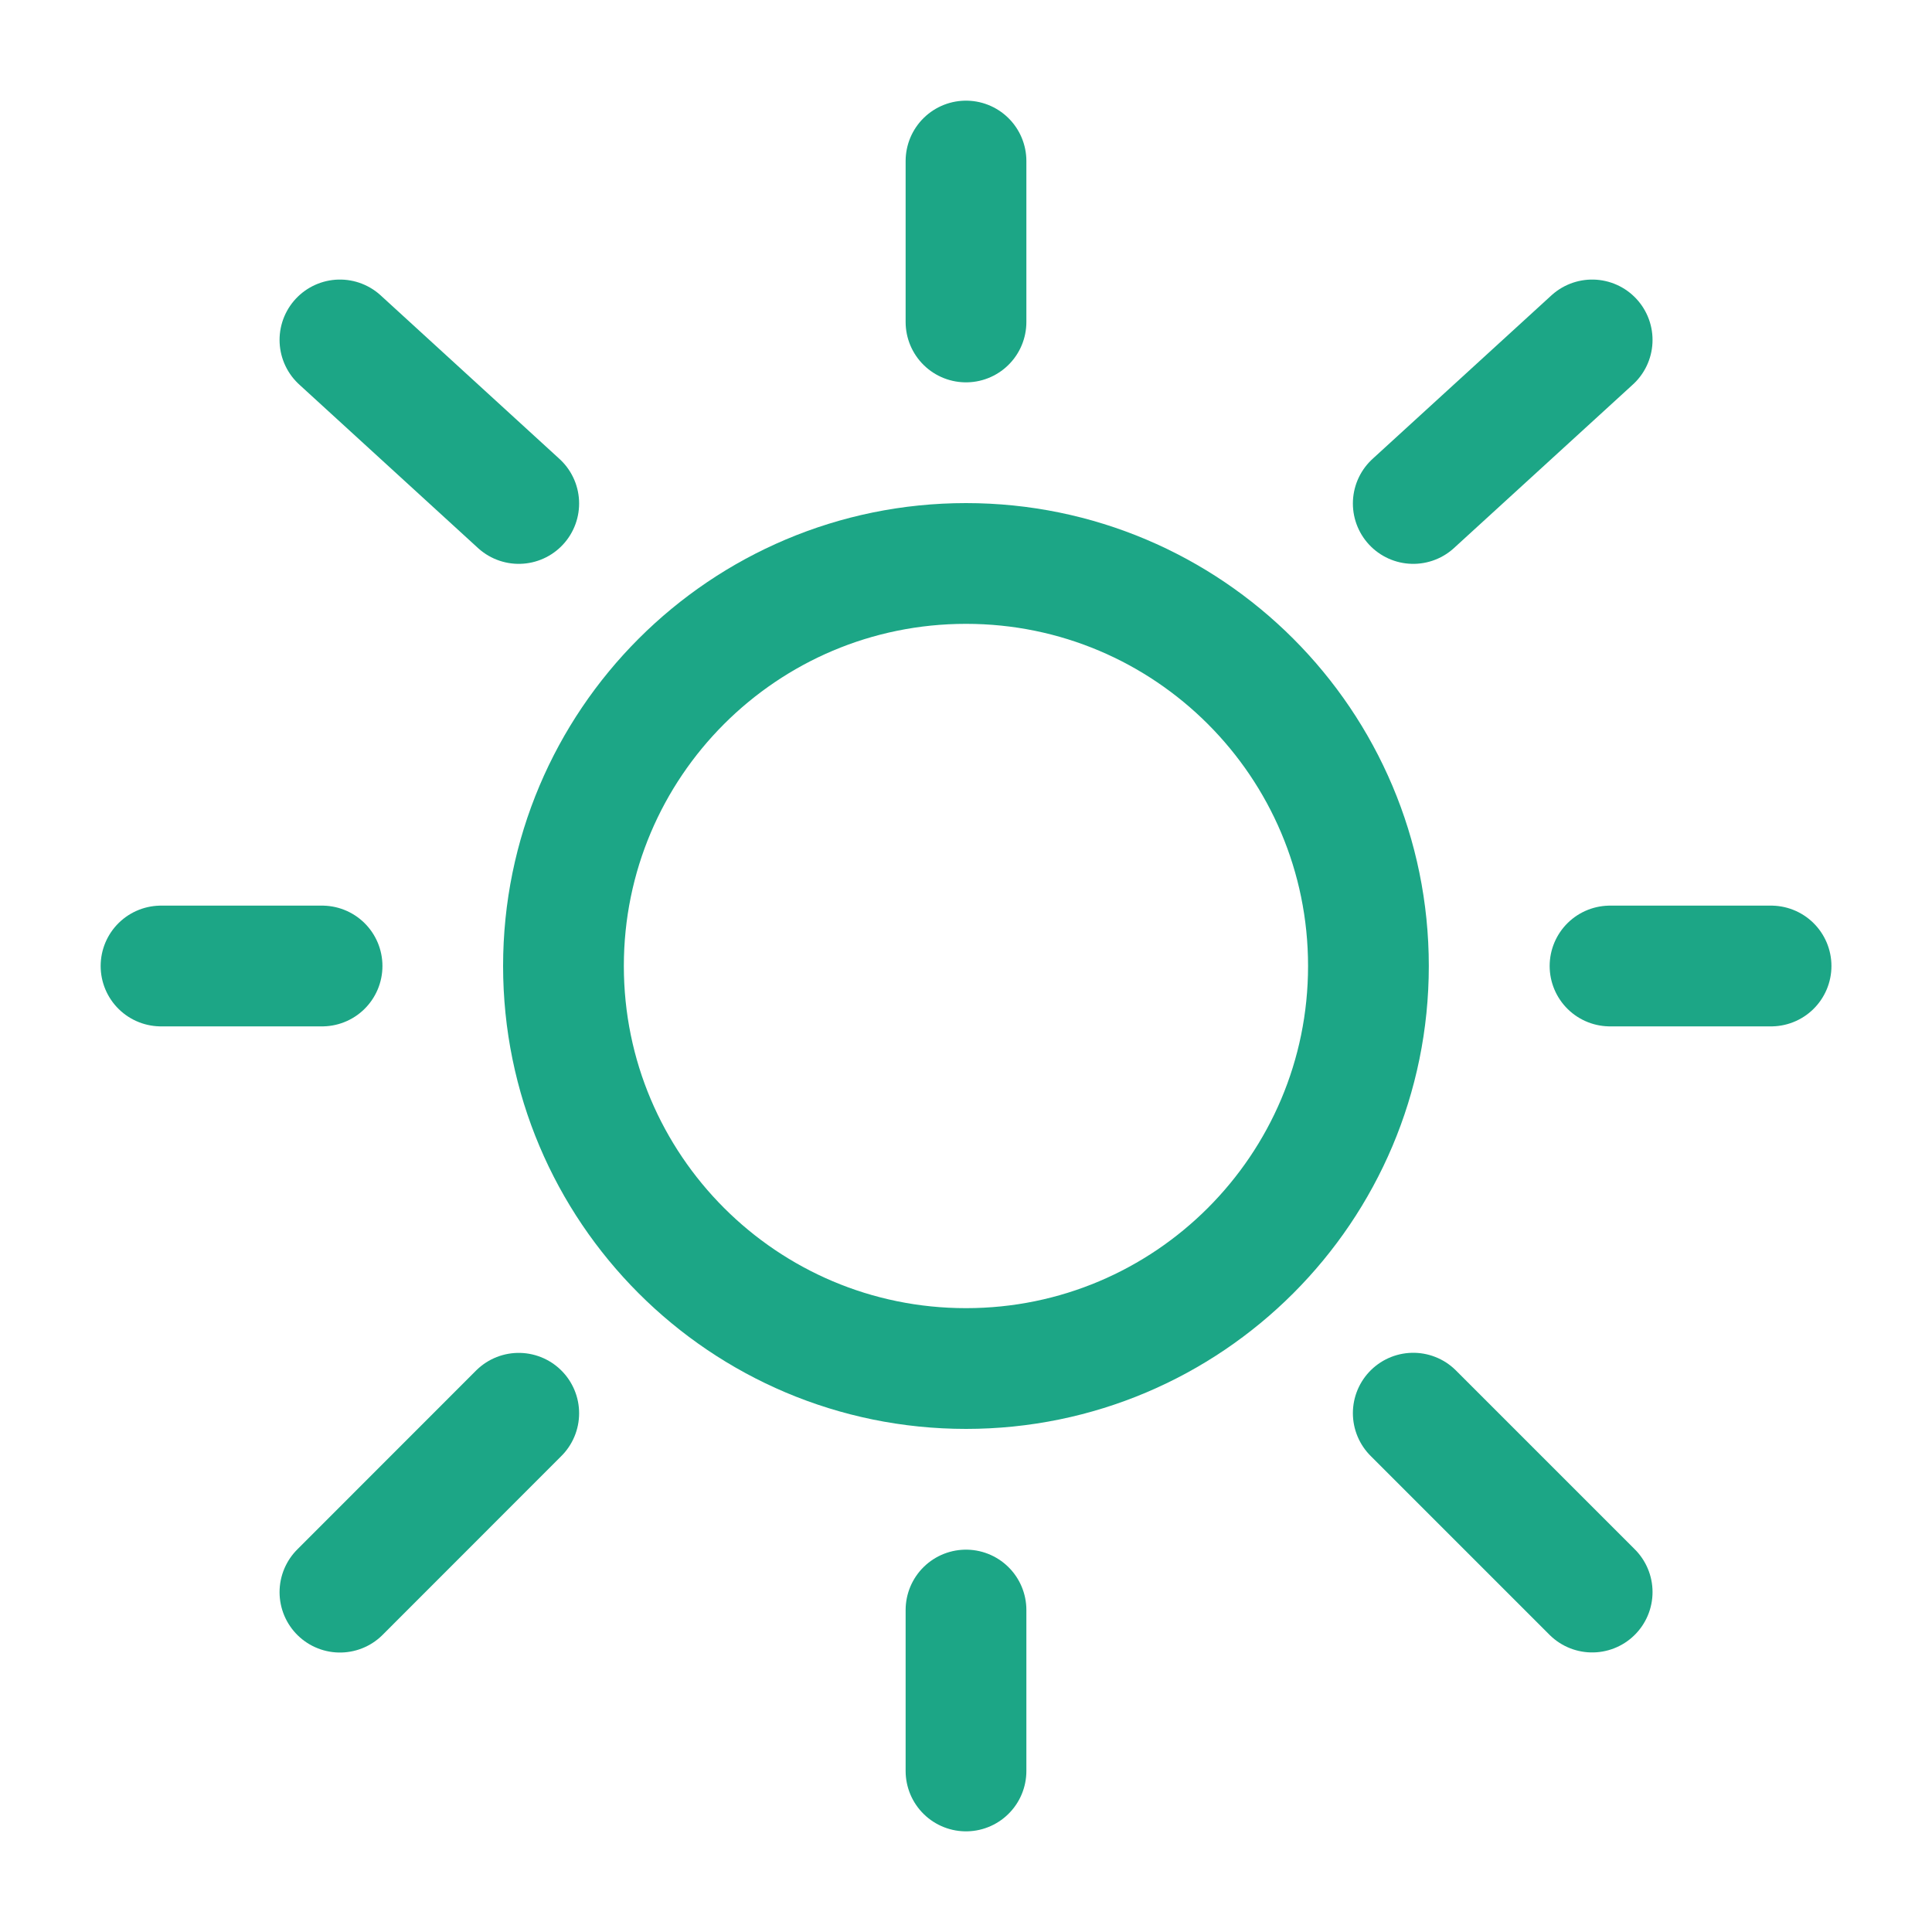 <svg width="20" height="20" viewBox="0 0 20 20" fill="none" xmlns="http://www.w3.org/2000/svg">
<path d="M10 14.167C12.301 14.167 14.166 12.301 14.166 10C14.166 7.699 12.301 5.833 10 5.833C7.698 5.833 5.833 7.699 5.833 10C5.833 12.301 7.698 14.167 10 14.167Z" stroke="#1CA686" stroke-width="1.25"/>
<path d="M10 1.667V3.333" stroke="#1CA686" stroke-width="1.25" stroke-linecap="round"/>
<path d="M10 16.667V18.333" stroke="#1CA686" stroke-width="1.25" stroke-linecap="round"/>
<path d="M3.334 10H1.667" stroke="#1CA686" stroke-width="1.25" stroke-linecap="round"/>
<path d="M18.334 10H16.667" stroke="#1CA686" stroke-width="1.25" stroke-linecap="round"/>
<path d="M16.482 3.519L14.63 5.212" stroke="#1CA686" stroke-width="1.25" stroke-linecap="round"/>
<path d="M3.519 3.519L5.37 5.212" stroke="#1CA686" stroke-width="1.25" stroke-linecap="round"/>
<path d="M5.37 14.63L3.519 16.482" stroke="#1CA686" stroke-width="1.25" stroke-linecap="round"/>
<path d="M16.482 16.481L14.63 14.629" stroke="#1CA686" stroke-width="1.25" stroke-linecap="round"/>
</svg>
